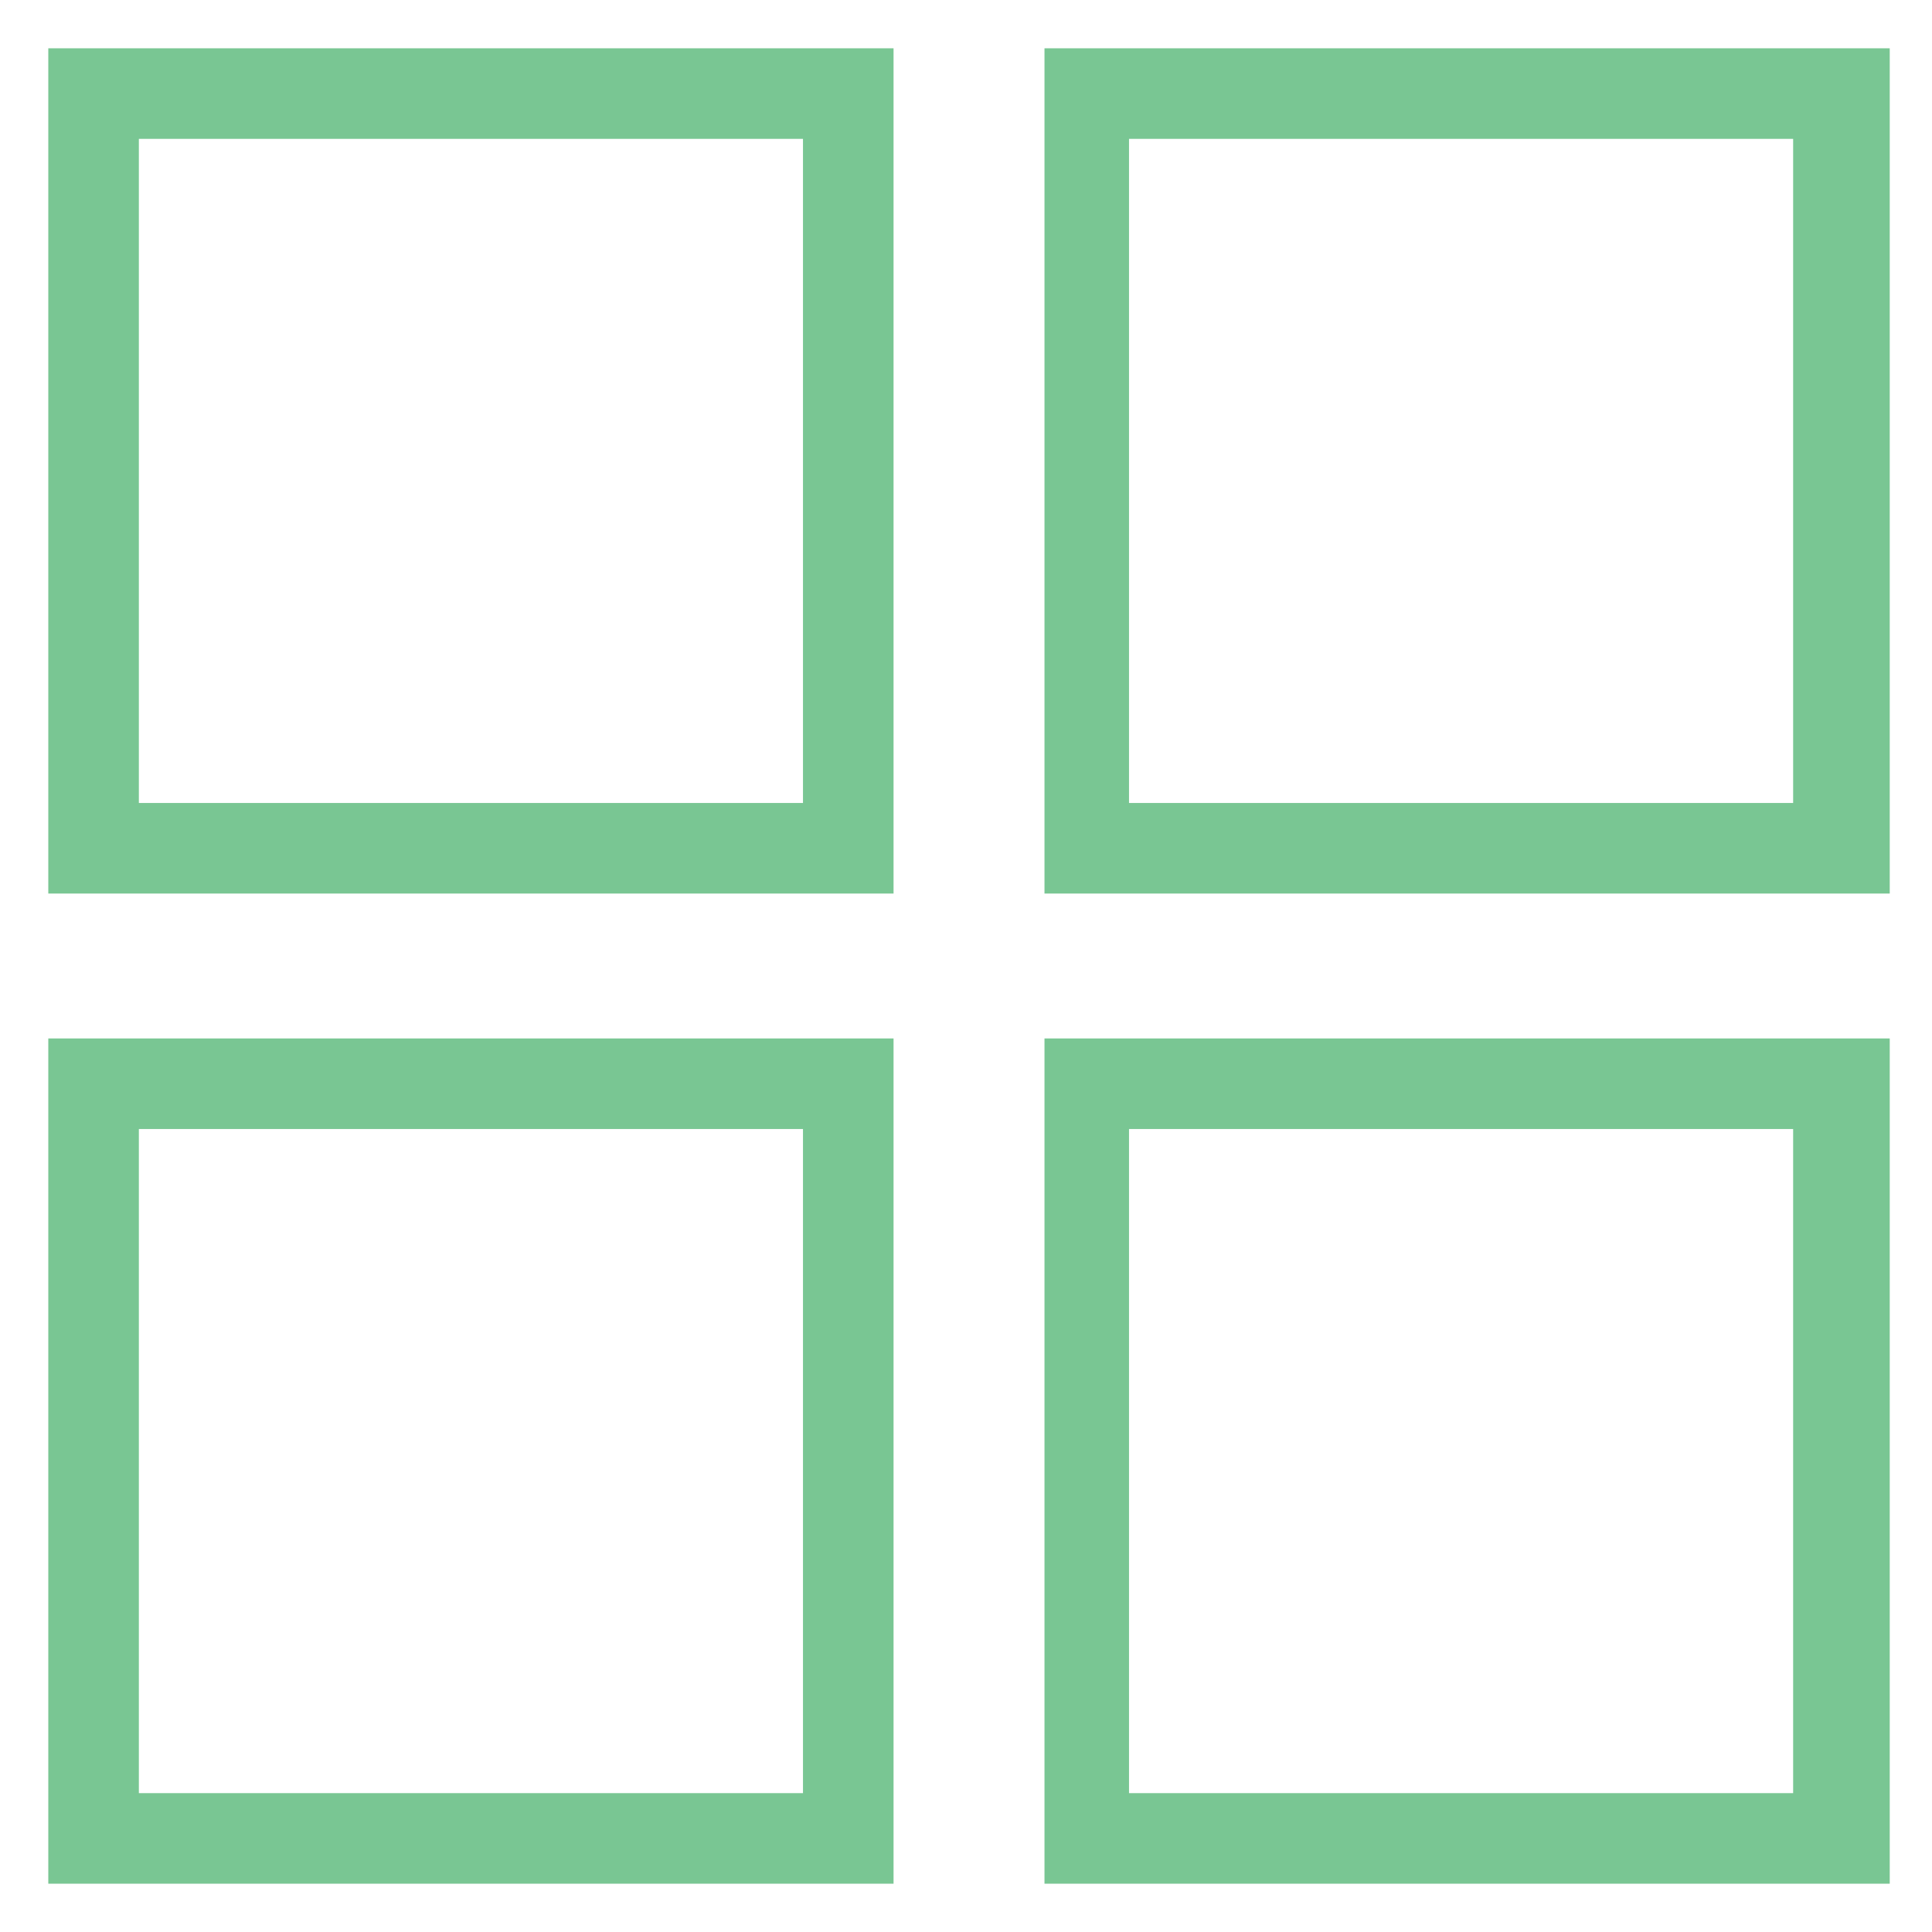 <?xml version="1.0" encoding="utf-8"?>
<!-- Generator: Adobe Illustrator 18.0.0, SVG Export Plug-In . SVG Version: 6.00 Build 0)  -->
<!DOCTYPE svg PUBLIC "-//W3C//DTD SVG 1.1//EN" "http://www.w3.org/Graphics/SVG/1.1/DTD/svg11.dtd">
<svg version="1.1" id="Layer_1" xmlns="http://www.w3.org/2000/svg" xmlns:xlink="http://www.w3.org/1999/xlink" x="0px" y="0px"
	 viewBox="0 0 32 32" enable-background="new 0 0 32 32" xml:space="preserve">
<g>
	<g>
		<path fill="#79C693" d="M14.8,14.8h-14v-14h14V14.8z M2.3,13.3h11v-11h-11V13.3z"/>
	</g>
	<g>
		<path fill="#79C693" d="M31.3,14.8h-14v-14h14V14.8z M18.7,13.3h11v-11h-11V13.3z"/>
	</g>
	<g>
		<path fill="#79C693" d="M14.8,31.2h-14v-14h14V31.2z M2.3,29.7h11v-11h-11V29.7z"/>
	</g>
	<g>
		<path fill="#79C693" d="M31.3,31.2h-14v-14h14V31.2z M18.7,29.7h11v-11h-11V29.7z"/>
	</g>
</g>
</svg>
